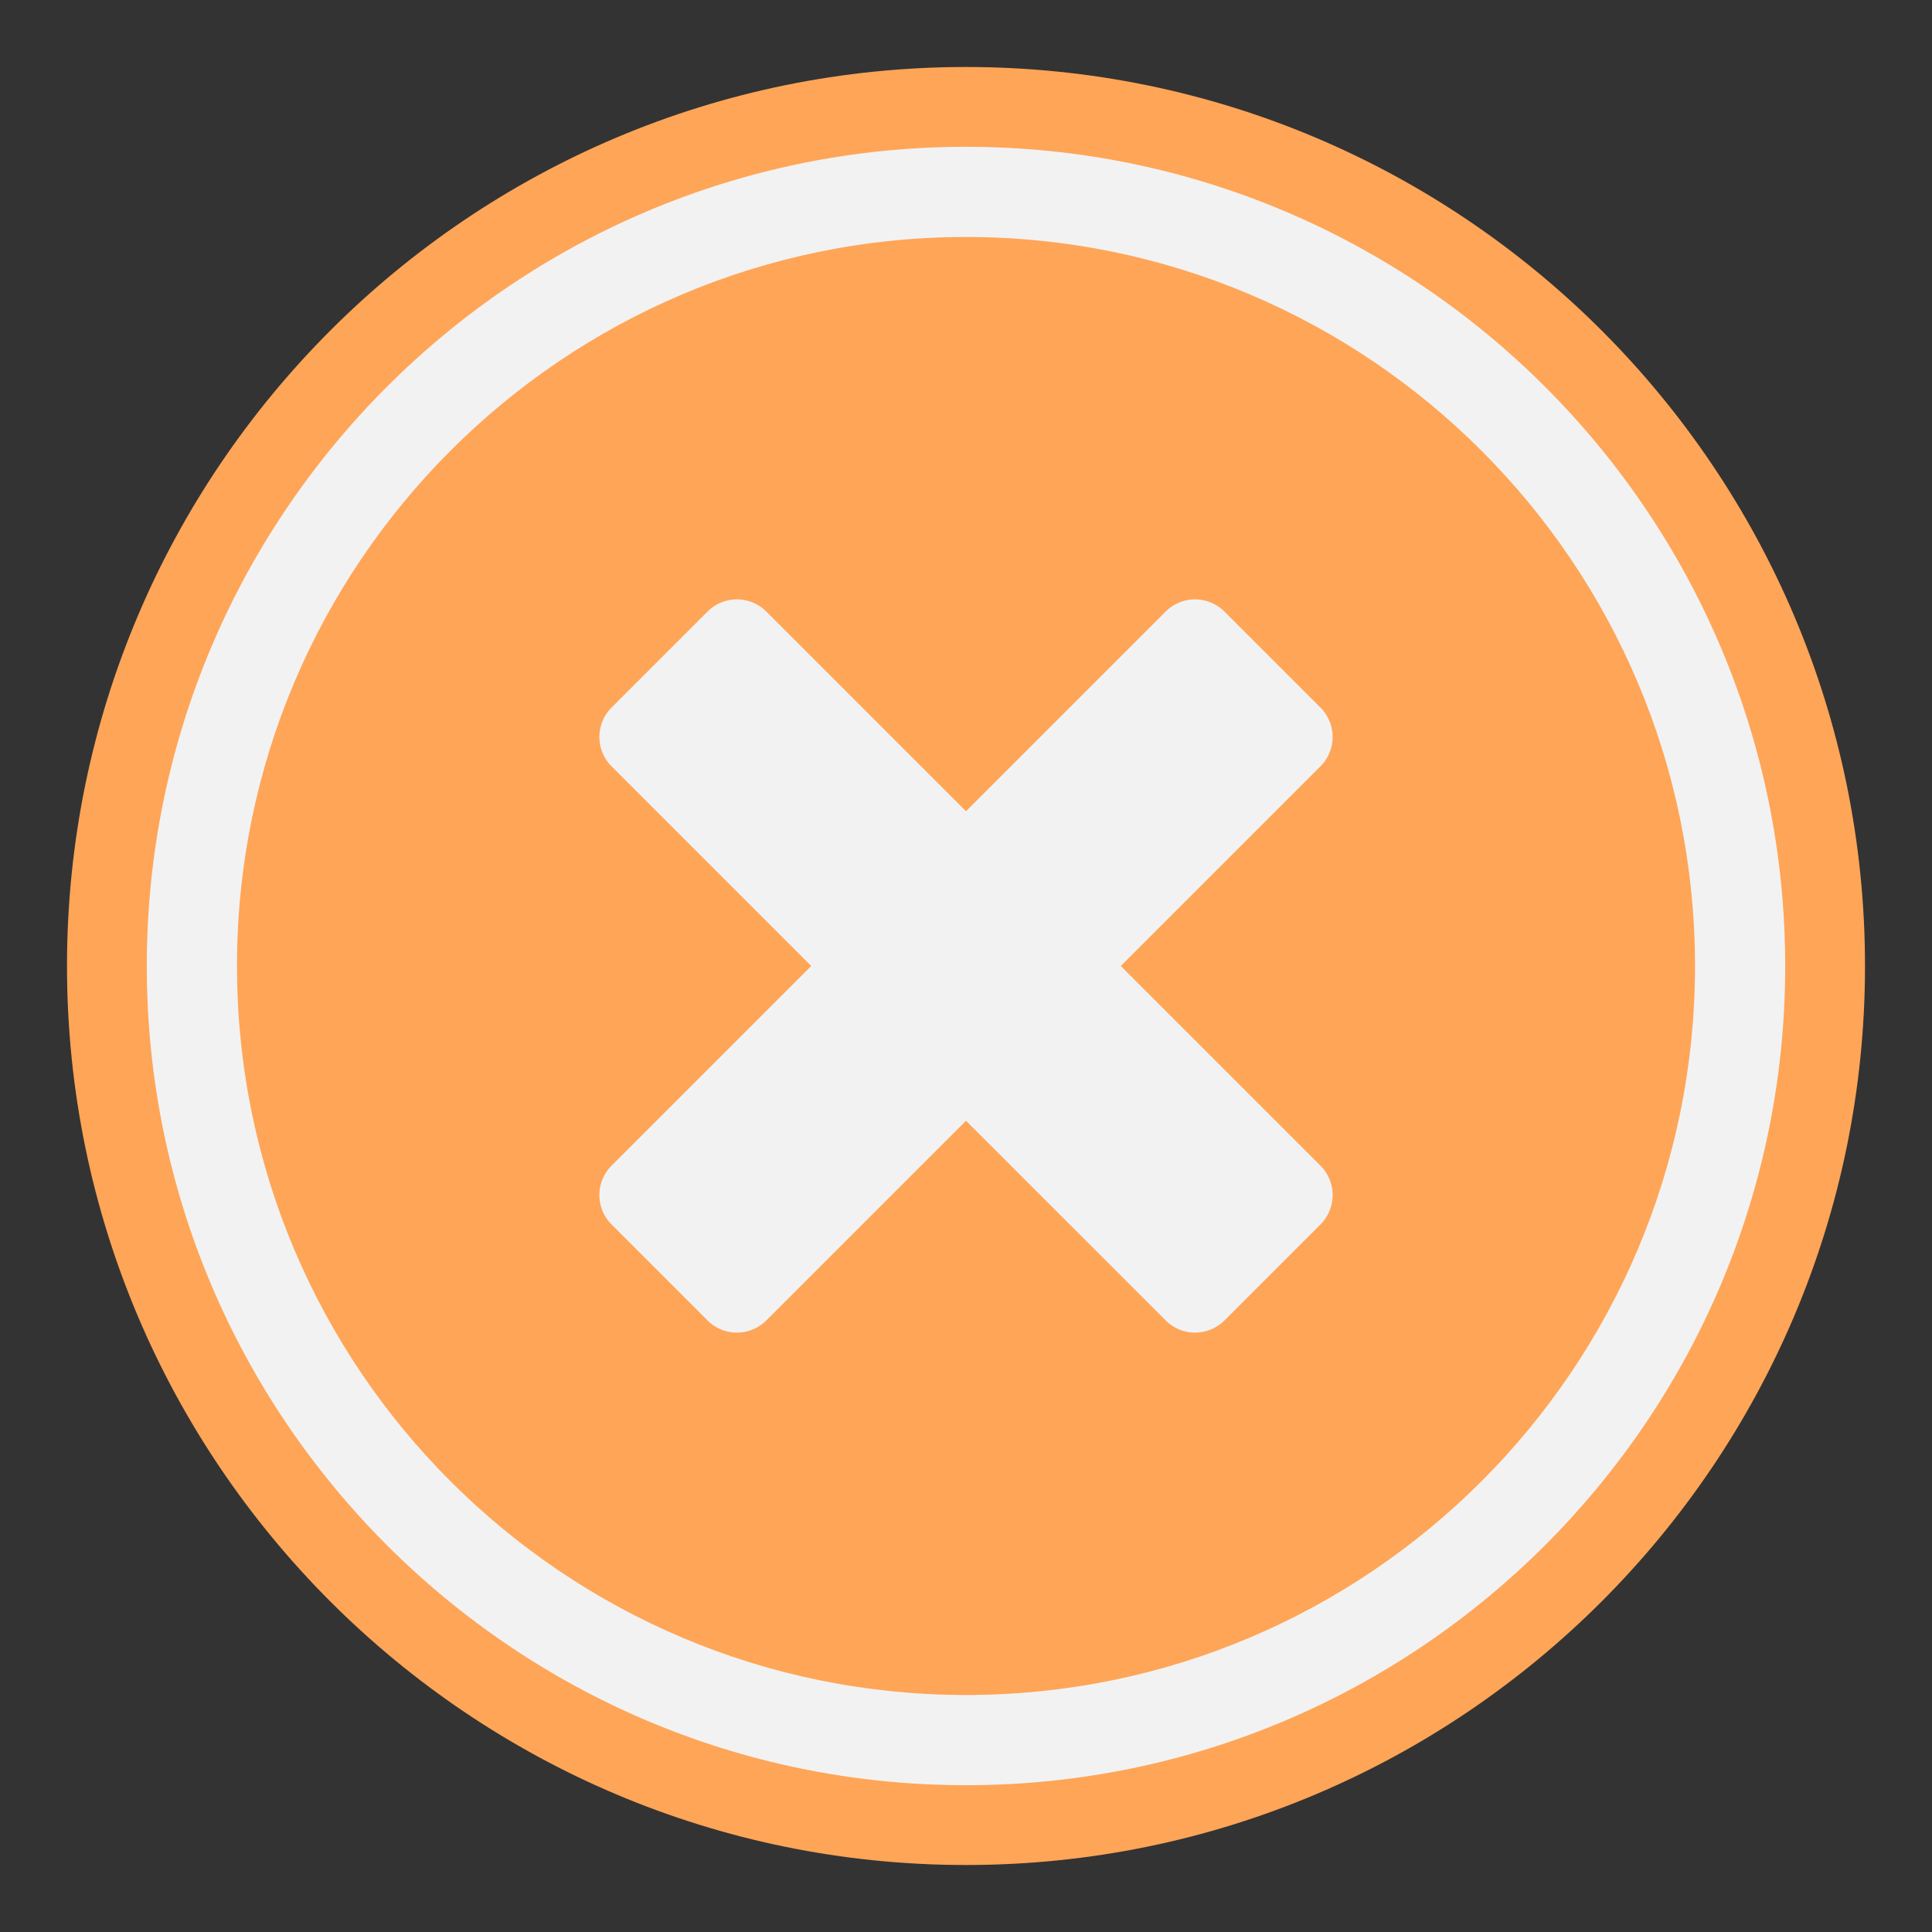 <svg xmlns="http://www.w3.org/2000/svg" viewBox="0 0 92 92"><rect x="0" y="0" width="92" height="92" fill="#333333" stroke="none"/><path fill="rgb(242,242,242)" d="M87.227 46c0-22.754-18.473-41.228-41.226-41.228C23.246 4.772 4.773 23.246 4.773 46S23.246 87.227 46 87.227c22.753 0 41.226-18.473 41.226-41.227z"/><path fill="rgb(255,165,87)" d="M88.81 46C88.81 22.372 69.629 3.19 46 3.19 22.373 3.189 3.19 22.372 3.19 46S22.371 88.81 46 88.81c23.628 0 42.81-19.182 42.81-42.81zm-3.8 0c0 21.53-17.48 39.01-39.01 39.01C24.47 85.01 6.99 67.53 6.99 46 6.99 24.47 24.47 6.99 46 6.99c21.53 0 39.01 17.48 39.01 39.01z"/><path fill="rgb(242,242,242)" d="M79.647 46c0-18.57-15.076-33.648-33.647-33.648-18.57 0-33.647 15.078-33.647 33.648 0 18.57 15.076 33.647 33.647 33.647 18.57 0 33.647-15.077 33.647-33.647z"/><path fill="rgb(255,165,87)" d="M80.715 46c0-19.16-15.555-34.715-34.715-34.715-19.16 0-34.715 15.556-34.715 34.715 0 19.16 15.555 34.714 34.715 34.714 19.16 0 34.715-15.555 34.715-34.714z"/><g fill="rgb(242,242,242)"><path d="M58.308 29.122a1.981 1.981 0 00-2.801 0L29.121 55.508a1.982 1.982 0 000 2.8l4.57 4.57a1.982 1.982 0 002.801 0l26.386-26.385a1.981 1.981 0 000-2.801l-4.57-4.57z"/><path d="M33.692 29.122a1.981 1.981 0 012.801 0L62.88 55.508a1.982 1.982 0 010 2.8l-4.57 4.57a1.982 1.982 0 01-2.801 0L29.122 36.494a1.981 1.981 0 010-2.801l4.57-4.57z"/></g></svg>